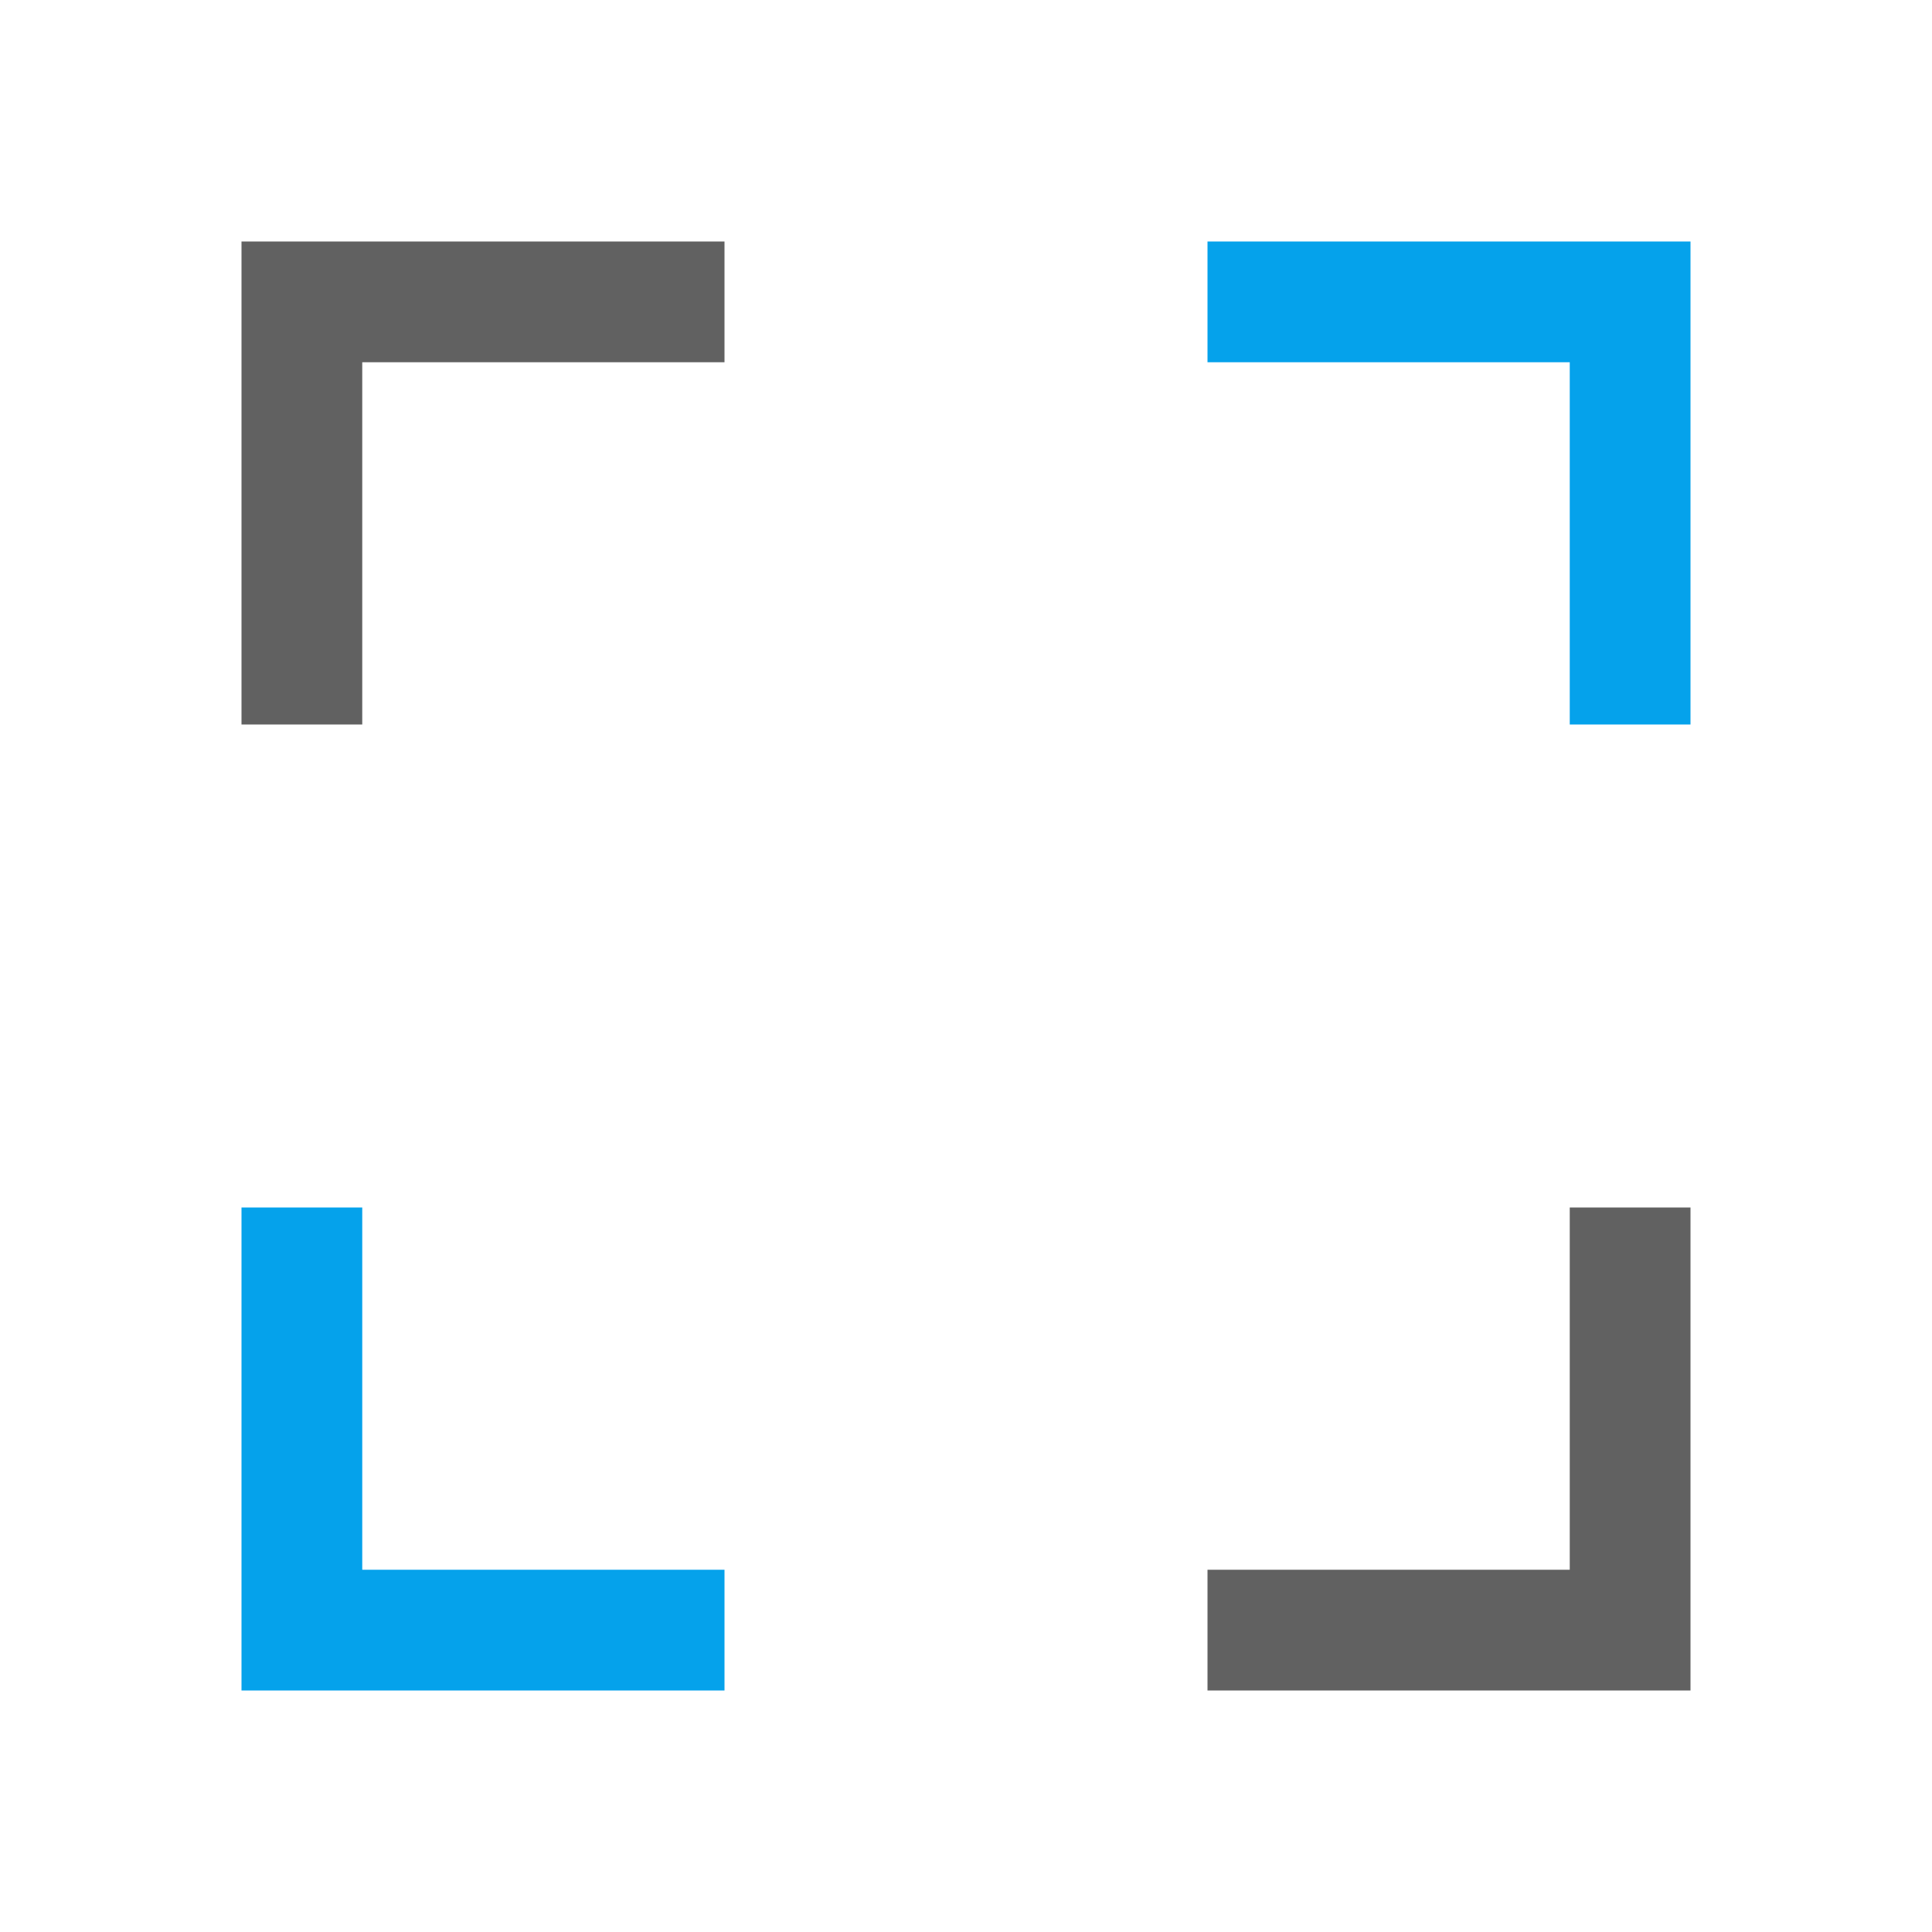 <?xml version="1.0" encoding="UTF-8" standalone="no"?>
<svg
   version="1.1"
   id="svg1"
   width="16"
   height="16"
   viewBox="0 0 16 16"
   sodipodi:docname="dialog-transform-symbolic.svg"
   inkscape:version="1.2.2 (1:1.2.2+202212051552+b0a8486541)"
   xmlns:inkscape="http://www.inkscape.org/namespaces/inkscape"
   xmlns:sodipodi="http://sodipodi.sourceforge.net/DTD/sodipodi-0.dtd"
   xmlns="http://www.w3.org/2000/svg"
   xmlns:svg="http://www.w3.org/2000/svg">
  <defs
     id="defs5710">
    <inkscape:path-effect
       effect="copy_rotate"
       starting_point="10,8"
       origin="8,8"
       id="path-effect847"
       is_visible="true"
       lpeversion="1"
       method="normal"
       num_copies="4"
       starting_angle="0"
       rotation_angle="60"
       gap="-0.01"
       copies_to_360="true"
       mirror_copies="false"
       split_items="false" />
    <inkscape:path-effect
       effect="copy_rotate"
       starting_point="10,8"
       origin="8,8"
       id="path-effect846"
       is_visible="true"
       lpeversion="1"
       method="normal"
       num_copies="4"
       starting_angle="0"
       rotation_angle="60"
       gap="-0.01"
       copies_to_360="true"
       mirror_copies="false"
       split_items="false" />
    <inkscape:path-effect
       effect="copy_rotate"
       starting_point="10,8"
       origin="8,8"
       id="path-effect842"
       is_visible="true"
       lpeversion="1"
       method="normal"
       num_copies="4"
       starting_angle="0"
       rotation_angle="60"
       gap="-0.01"
       copies_to_360="true"
       mirror_copies="false"
       split_items="false" />
    <inkscape:path-effect
       effect="mirror_symmetry"
       start_point="10.034,8"
       end_point="7.034,8"
       center_point="8.534,8"
       id="path-effect843"
       is_visible="true"
       lpeversion="1"
       mode="free"
       discard_orig_path="false"
       fuse_paths="false"
       oposite_fuse="false"
       split_items="false" />
    <inkscape:path-effect
       effect="mirror_symmetry"
       start_point="8,2"
       end_point="8,7"
       center_point="8,4.5"
       id="path-effect841"
       is_visible="true"
       lpeversion="1"
       mode="free"
       discard_orig_path="false"
       fuse_paths="false"
       oposite_fuse="false"
       split_items="false" />
    <inkscape:path-effect
       attempt_force_join="true"
       miter_limit="100"
       linejoin_type="extrp_arc"
       line_width="2"
       linecap_type="butt"
       lpeversion="1"
       is_visible="true"
       id="path-effect5292"
       effect="join_type" />
    <inkscape:path-effect
       effect="join_type"
       id="path-effect6279"
       is_visible="true"
       lpeversion="1"
       linecap_type="butt"
       line_width="1.936"
       linejoin_type="extrp_arc"
       miter_limit="100"
       attempt_force_join="true" />
  </defs>
  <sodipodi:namedview
     objecttolerance="10"
     gridtolerance="10"
     guidetolerance="10"
     id="namedview"
     showgrid="true"
     inkscape:zoom="32"
     inkscape:cx="0.625"
     inkscape:cy="11.515625"
     inkscape:window-width="1920"
     inkscape:window-height="1016"
     inkscape:window-x="0"
     inkscape:window-y="27"
     inkscape:window-maximized="1"
     inkscape:current-layer="svg1"
     inkscape:document-rotation="0"
     inkscape:snap-global="true"
     pagecolor="#ffffff"
     bordercolor="#666666"
     borderopacity="1.0"
     inkscape:pageshadow="2"
     inkscape:pageopacity="0.0"
     inkscape:pagecheckerboard="0"
     inkscape:showpageshadow="0"
     inkscape:deskcolor="#d1d1d1">
    <inkscape:grid
       type="xygrid"
       id="grid"
       spacingx="1"
       spacingy="1" />
  </sodipodi:namedview>
  <g
     id="g1511">
    <rect
       style="fill:#616161;stroke-width:0;stroke-linecap:square;stroke-linejoin:round;stroke-opacity:0.396;paint-order:fill markers stroke;opacity:0"
       id="rect226"
       width="16"
       height="16"
       x="0"
       y="0" />
    <path
       id="path3128"
       style="fill:#616161;fill-opacity:1;stroke:none;stroke-width:1px;stroke-linecap:butt;stroke-linejoin:miter;stroke-opacity:1"
       class="base"
       d="M 2 2 L 2 6 L 3 6 L 3 3 L 6 3 L 6 2 L 2 2 z M 13 10 L 13 13 L 10 13 L 10 14 L 14 14 L 14 10 L 13 10 z " />
    <path
       id="path3411"
       style="fill:#05a2eb;fill-opacity:1;stroke:none;stroke-width:1px;stroke-linecap:butt;stroke-linejoin:miter;stroke-opacity:1"
       class="error"
       d="M 10 2 L 10 3 L 13 3 L 13 6 L 14 6 L 14 2 L 10 2 z M 2 10 L 2 14 L 6 14 L 6 13 L 3 13 L 3 10 L 2 10 z " />
  </g>
</svg>

